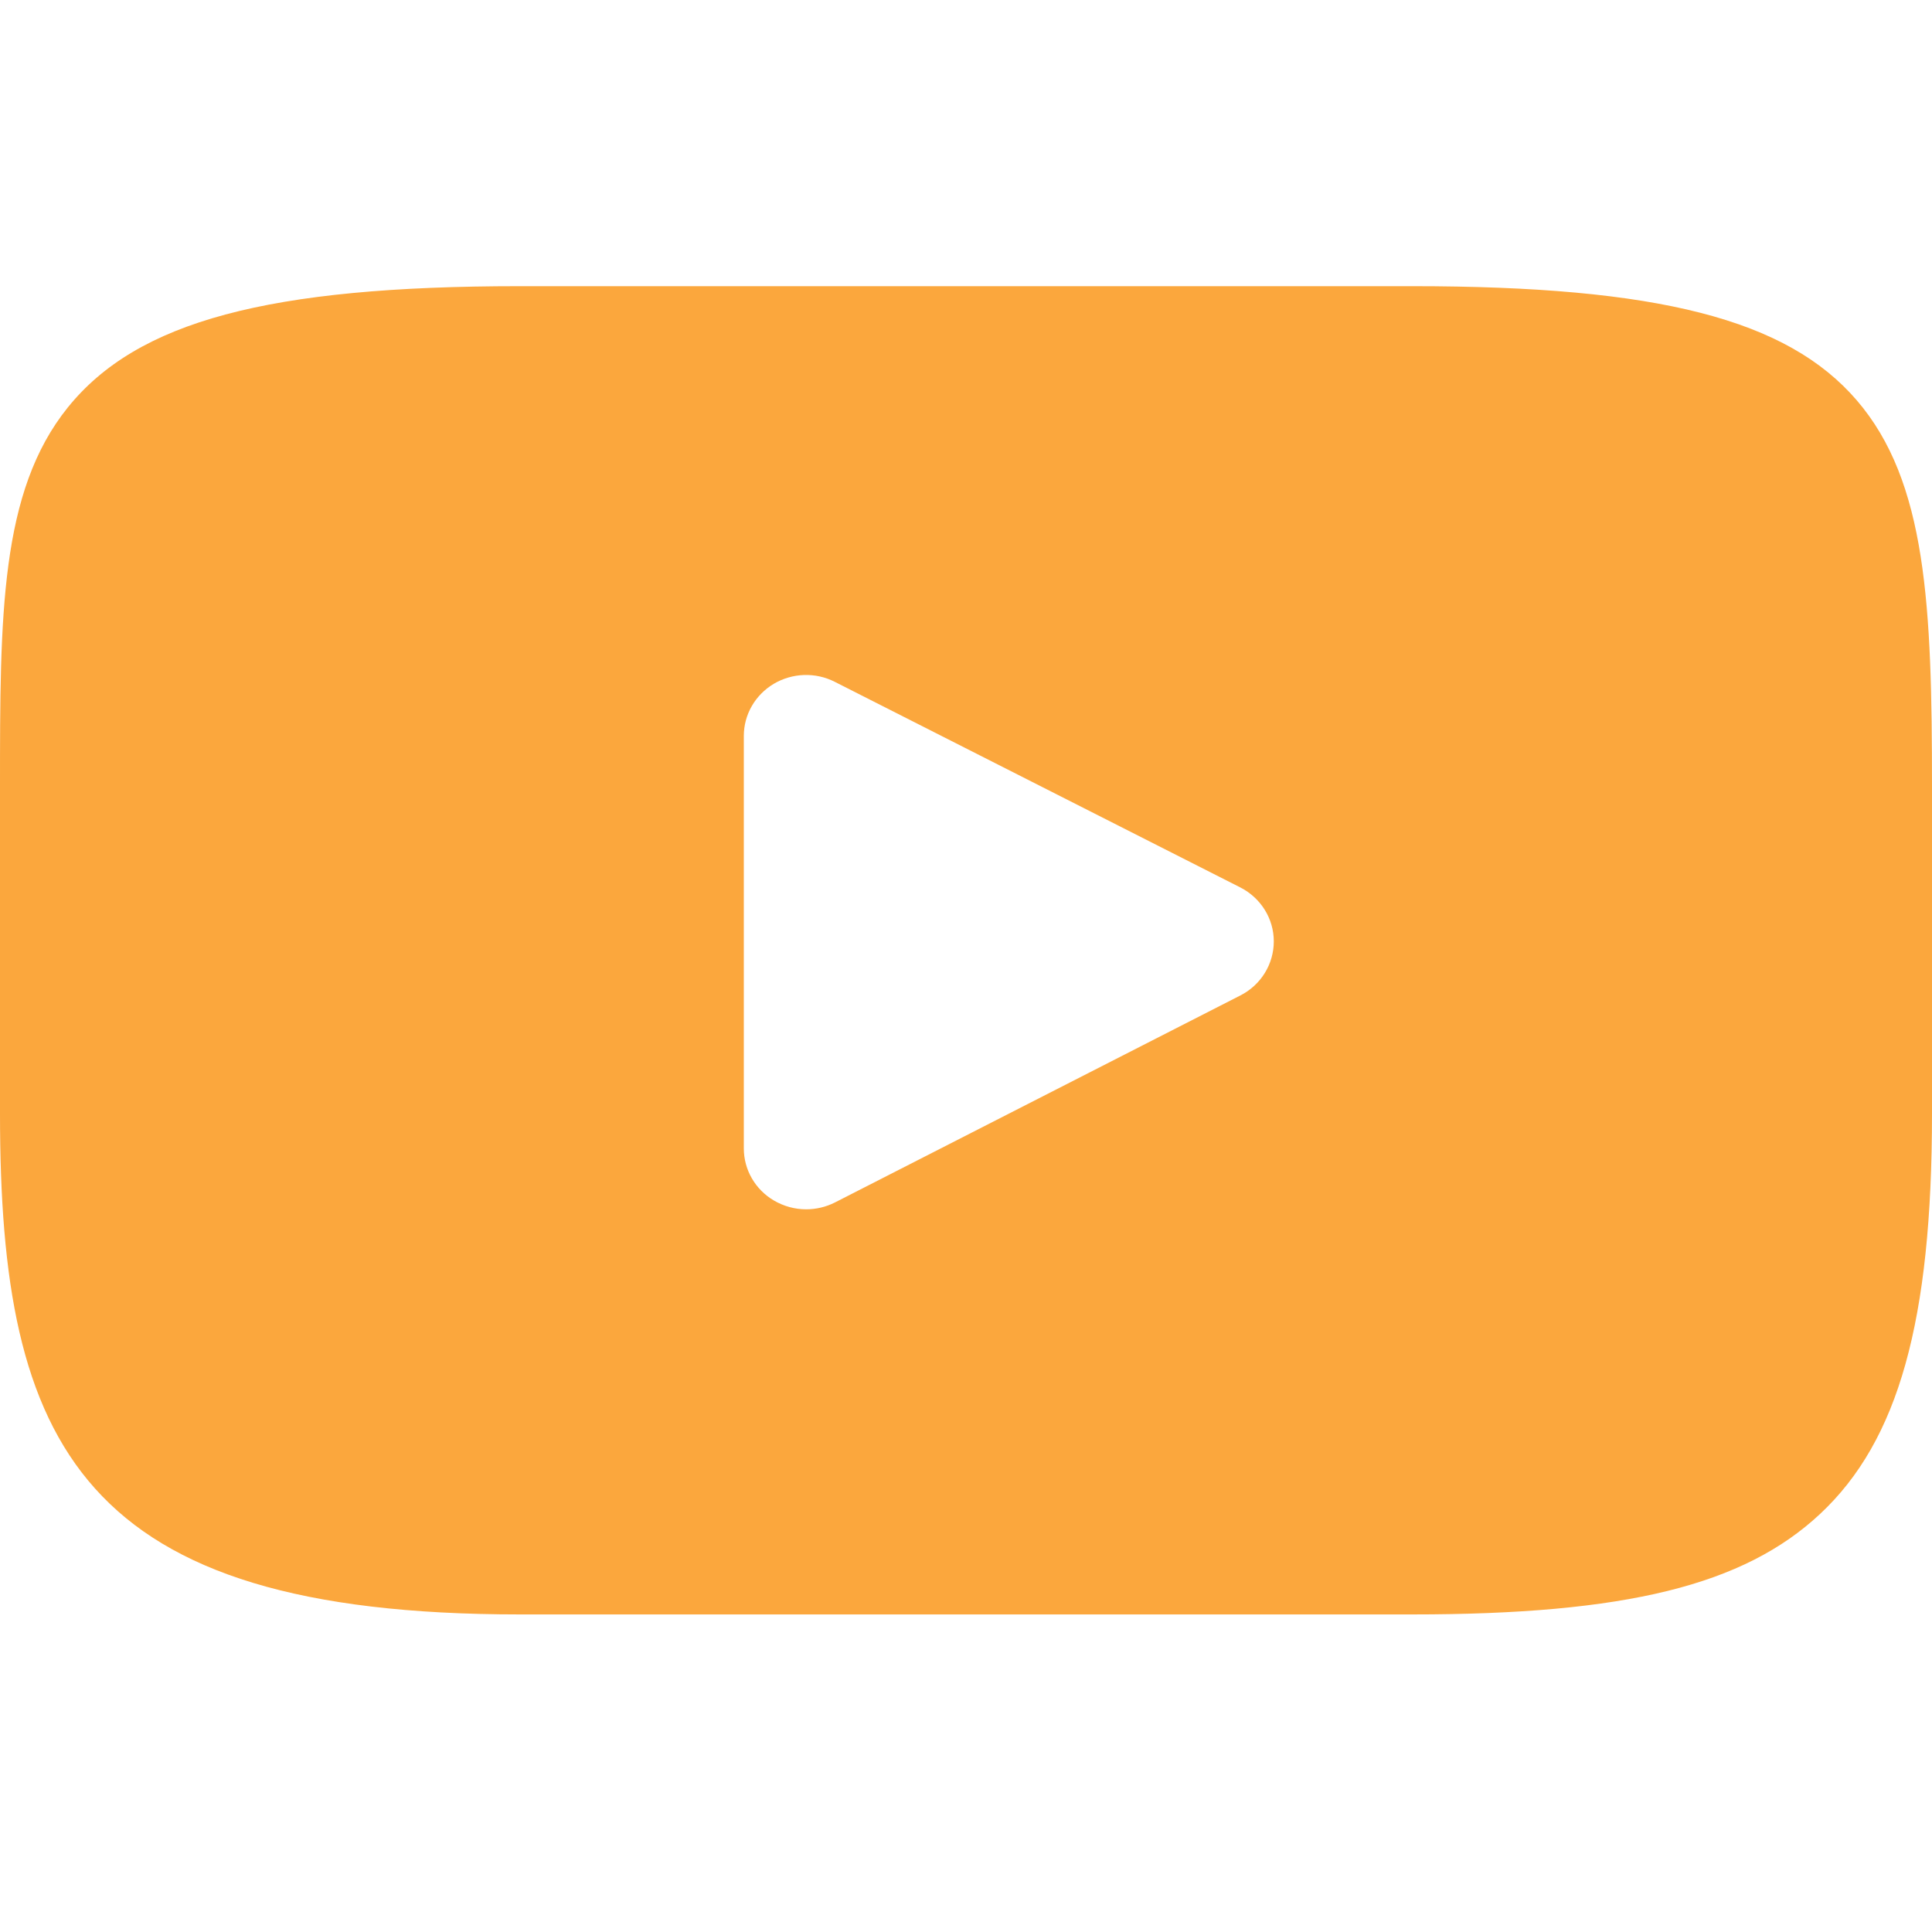 <svg width="16" height="16" viewBox="0 0 16 16" fill="none" xmlns="http://www.w3.org/2000/svg">
<path d="M15.376 3.314C14.799 2.644 13.732 2.37 11.696 2.37H4.304C2.221 2.37 1.136 2.661 0.561 3.375C0 4.072 0 5.097 0 6.517V9.223C0 11.974 0.666 13.37 4.304 13.37H11.696C13.462 13.37 14.441 13.129 15.074 12.537C15.723 11.93 16 10.939 16 9.223V6.517C16 5.02 15.957 3.988 15.376 3.314ZM10.272 8.244L6.915 9.958C6.84 9.996 6.758 10.015 6.676 10.015C6.583 10.015 6.491 9.99 6.409 9.942C6.254 9.851 6.16 9.687 6.16 9.511V6.094C6.16 5.918 6.254 5.755 6.408 5.663C6.562 5.572 6.754 5.565 6.914 5.647L10.271 7.349C10.442 7.436 10.549 7.608 10.549 7.796C10.549 7.984 10.443 8.157 10.272 8.244Z" fill="#FBA73D"/>
</svg>
